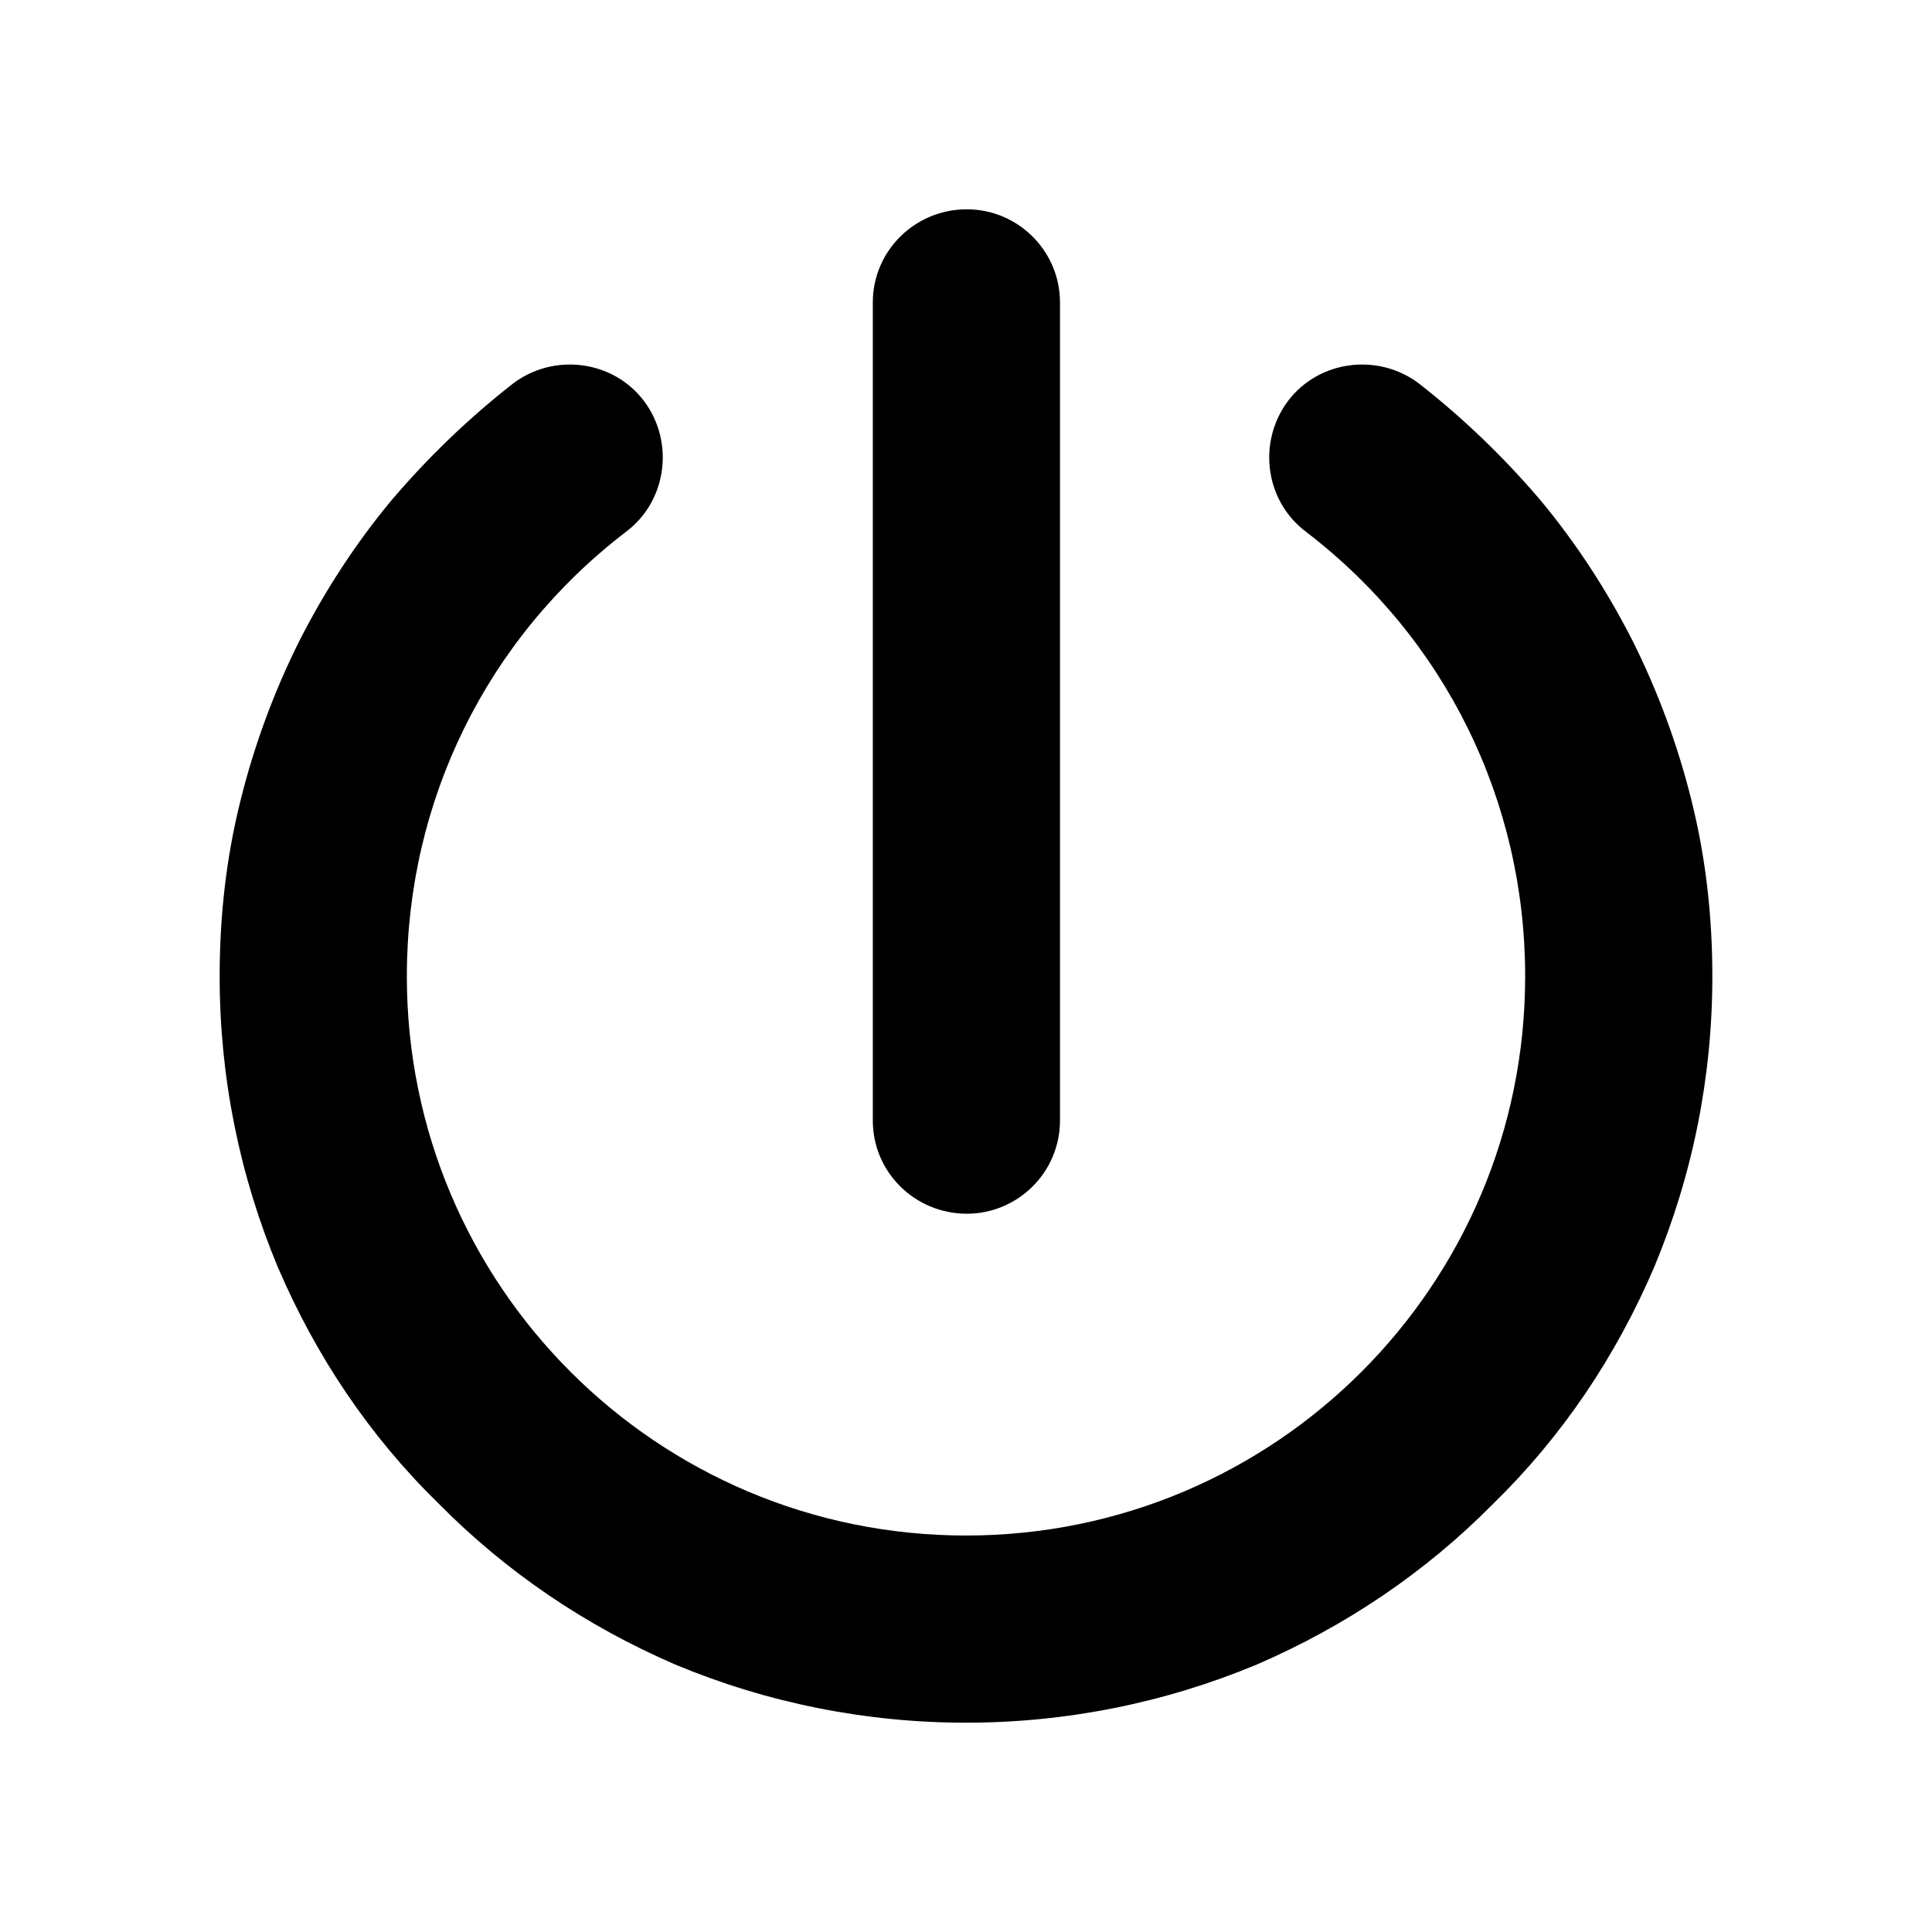 <?xml version="1.0" encoding="utf-8"?>
<!-- Generator: Adobe Illustrator 16.0.0, SVG Export Plug-In . SVG Version: 6.00 Build 0)  -->
<!DOCTYPE svg PUBLIC "-//W3C//DTD SVG 1.1//EN" "http://www.w3.org/Graphics/SVG/1.1/DTD/svg11.dtd">
<svg version="1.1" id="Layer_1" xmlns="http://www.w3.org/2000/svg" xmlns:xlink="http://www.w3.org/1999/xlink" x="0px" y="0px"
	 width="300px" height="300px" viewBox="0 0 300 300" style="enable-background:new 0 0 300 300;" xml:space="preserve">
<path d="M150,267.5c-15.584,0-30.921-3.092-45.145-9.029c-13.729-5.937-26.097-14.224-36.734-24.984
	c-10.761-10.513-19.048-22.882-24.984-36.734c-5.937-14.224-9.029-29.437-9.029-45.145c0-9.152,0.989-18.305,3.215-27.21
	c2.103-8.534,5.195-16.945,9.153-24.861c3.958-7.792,8.782-15.213,14.347-21.892c5.69-6.679,11.998-12.74,18.8-18.058
	c6.308-4.824,15.584-3.71,20.408,2.721c4.7,6.308,3.587,15.461-2.844,20.284c-21.645,16.574-34.013,41.806-34.013,69.016
	c0,47.989,38.837,86.827,86.826,86.827s86.826-38.837,86.826-86.827c0-27.21-12.368-52.442-34.013-69.016
	c-6.431-4.823-7.544-13.976-2.845-20.284c4.824-6.431,14.1-7.544,20.408-2.721c6.803,5.318,13.11,11.379,18.8,18.058
	c5.566,6.679,10.39,14.1,14.347,21.892c3.958,7.916,7.05,16.327,9.153,24.861c2.227,8.905,3.216,18.058,3.216,27.21
	c0,15.708-3.092,30.921-9.029,45.145c-5.937,13.853-14.224,26.221-24.984,36.734c-10.637,10.761-23.005,19.047-36.734,24.984
	C180.921,264.408,165.584,267.5,150,267.5z M150.124,188.466c-8.04,0-14.595-6.432-14.595-14.471V46.971
	c0-8.04,6.555-14.471,14.595-14.471c7.916,0,14.471,6.432,14.471,14.471v127.023C164.595,182.034,158.04,188.466,150.124,188.466z"
	/>
<g id="Restricted">
</g>
<g id="Help">
</g>
</svg>
